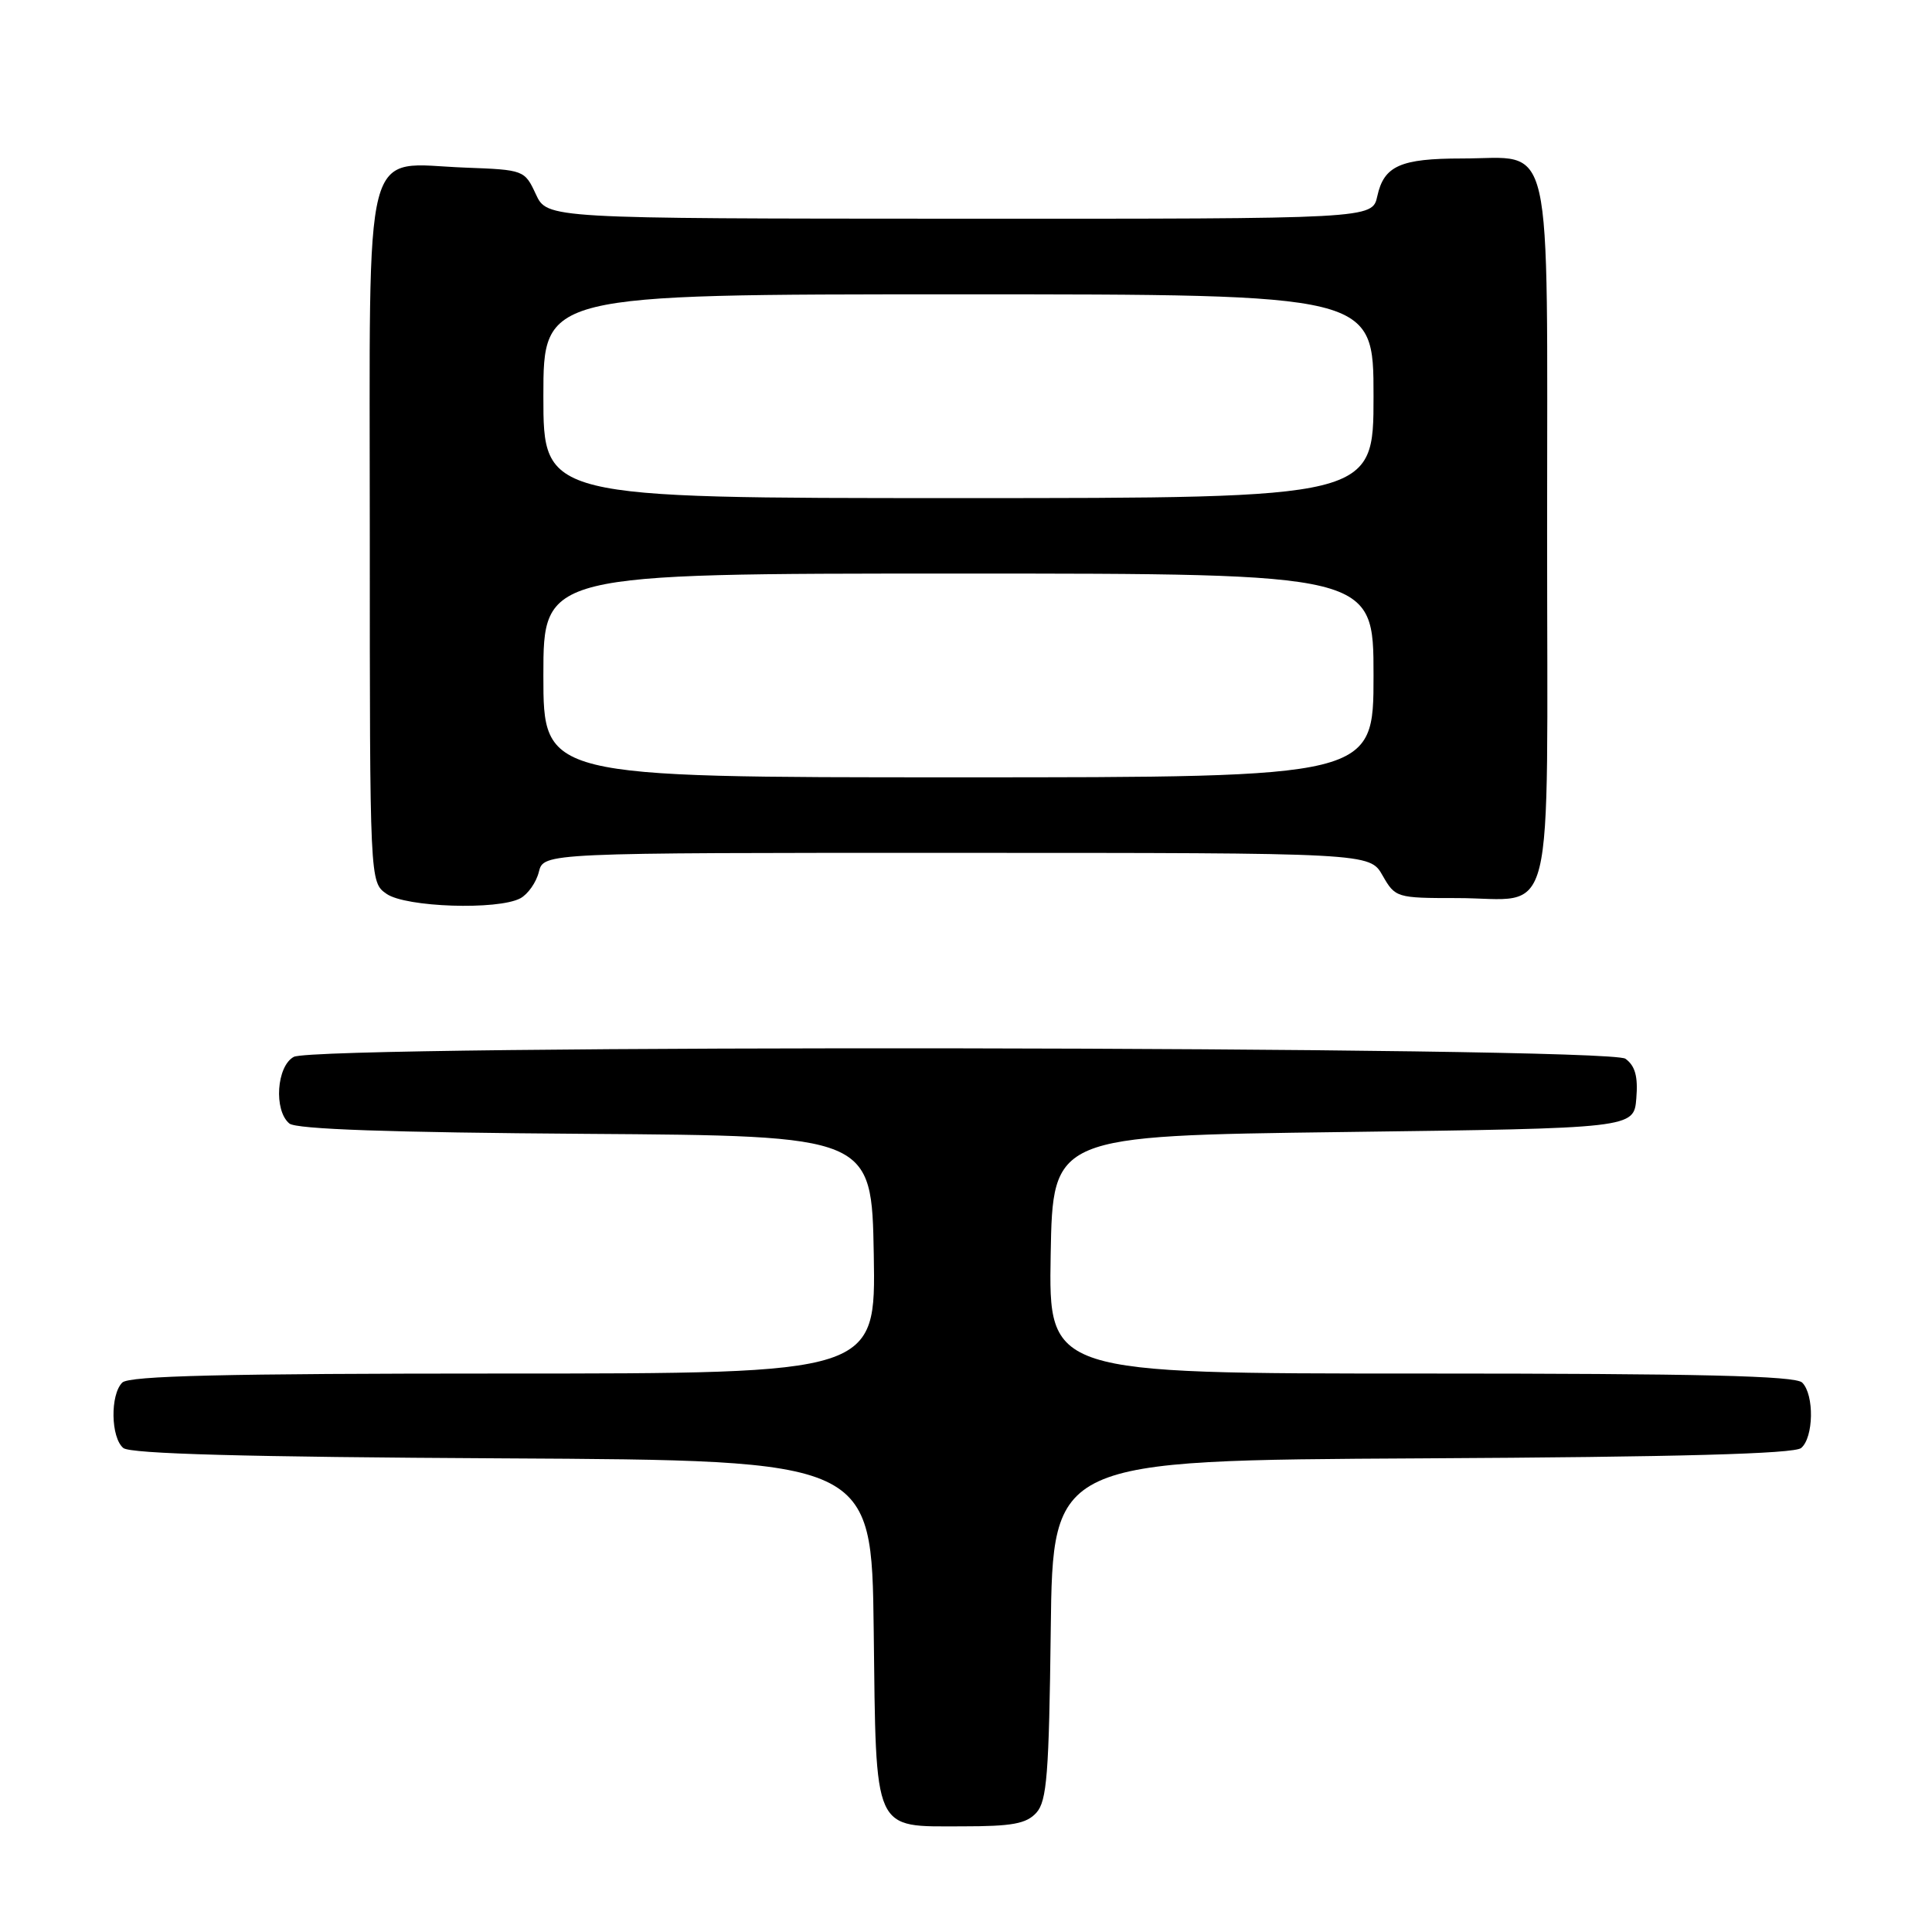 <?xml version="1.0" encoding="UTF-8" standalone="no"?>
<!DOCTYPE svg PUBLIC "-//W3C//DTD SVG 1.1//EN" "http://www.w3.org/Graphics/SVG/1.1/DTD/svg11.dtd" >
<svg xmlns="http://www.w3.org/2000/svg" xmlns:xlink="http://www.w3.org/1999/xlink" version="1.1" viewBox="0 0 256 256">
 <g >
 <path fill="currentColor"
d=" M 137.33 240.19 C 138.72 238.65 139.00 235.06 139.23 215.94 C 139.50 193.50 139.50 193.50 188.41 193.24 C 222.50 193.06 237.72 192.64 238.66 191.87 C 240.32 190.49 240.42 184.82 238.80 183.20 C 237.90 182.30 225.31 182.00 188.27 182.00 C 138.95 182.00 138.95 182.00 139.22 166.25 C 139.50 150.50 139.50 150.50 178.00 150.00 C 216.50 149.50 216.50 149.50 216.82 145.54 C 217.06 142.65 216.67 141.23 215.38 140.29 C 213.10 138.62 42.04 138.37 38.93 140.04 C 36.65 141.26 36.25 147.13 38.34 148.87 C 39.25 149.63 51.64 150.06 77.59 150.24 C 115.50 150.50 115.50 150.50 115.78 166.25 C 116.05 182.00 116.05 182.00 66.73 182.00 C 29.69 182.00 17.10 182.30 16.20 183.20 C 14.58 184.82 14.68 190.49 16.34 191.87 C 17.28 192.64 32.50 193.06 66.59 193.24 C 115.50 193.50 115.50 193.50 115.77 215.94 C 116.10 243.15 115.58 242.00 127.50 242.00 C 134.13 242.00 136.00 241.66 137.33 240.19 Z  M 68.95 119.03 C 69.95 118.49 71.06 116.92 71.40 115.53 C 72.04 113.00 72.04 113.00 126.77 113.01 C 181.50 113.01 181.50 113.01 183.20 116.01 C 184.88 118.95 185.06 119.00 193.02 119.00 C 206.30 119.00 205.00 124.24 205.00 70.52 C 205.00 16.64 205.99 21.00 193.71 21.00 C 185.57 21.00 183.38 21.97 182.50 25.99 C 181.84 29.00 181.84 29.00 127.17 28.98 C 72.50 28.96 72.50 28.96 71.00 25.73 C 69.52 22.54 69.41 22.50 61.64 22.21 C 47.87 21.69 49.00 17.34 49.00 70.97 C 49.00 116.89 49.00 116.89 51.22 118.44 C 53.76 120.22 65.97 120.62 68.95 119.03 Z  M 72.00 89.50 C 72.00 76.00 72.00 76.00 127.00 76.00 C 182.00 76.00 182.00 76.00 182.00 89.50 C 182.00 103.00 182.00 103.00 127.00 103.00 C 72.00 103.00 72.00 103.00 72.00 89.50 Z  M 72.00 52.50 C 72.00 39.00 72.00 39.00 127.00 39.00 C 182.00 39.00 182.00 39.00 182.00 52.50 C 182.00 66.00 182.00 66.00 127.00 66.00 C 72.00 66.00 72.00 66.00 72.00 52.50 Z "/>
</g>
</svg>